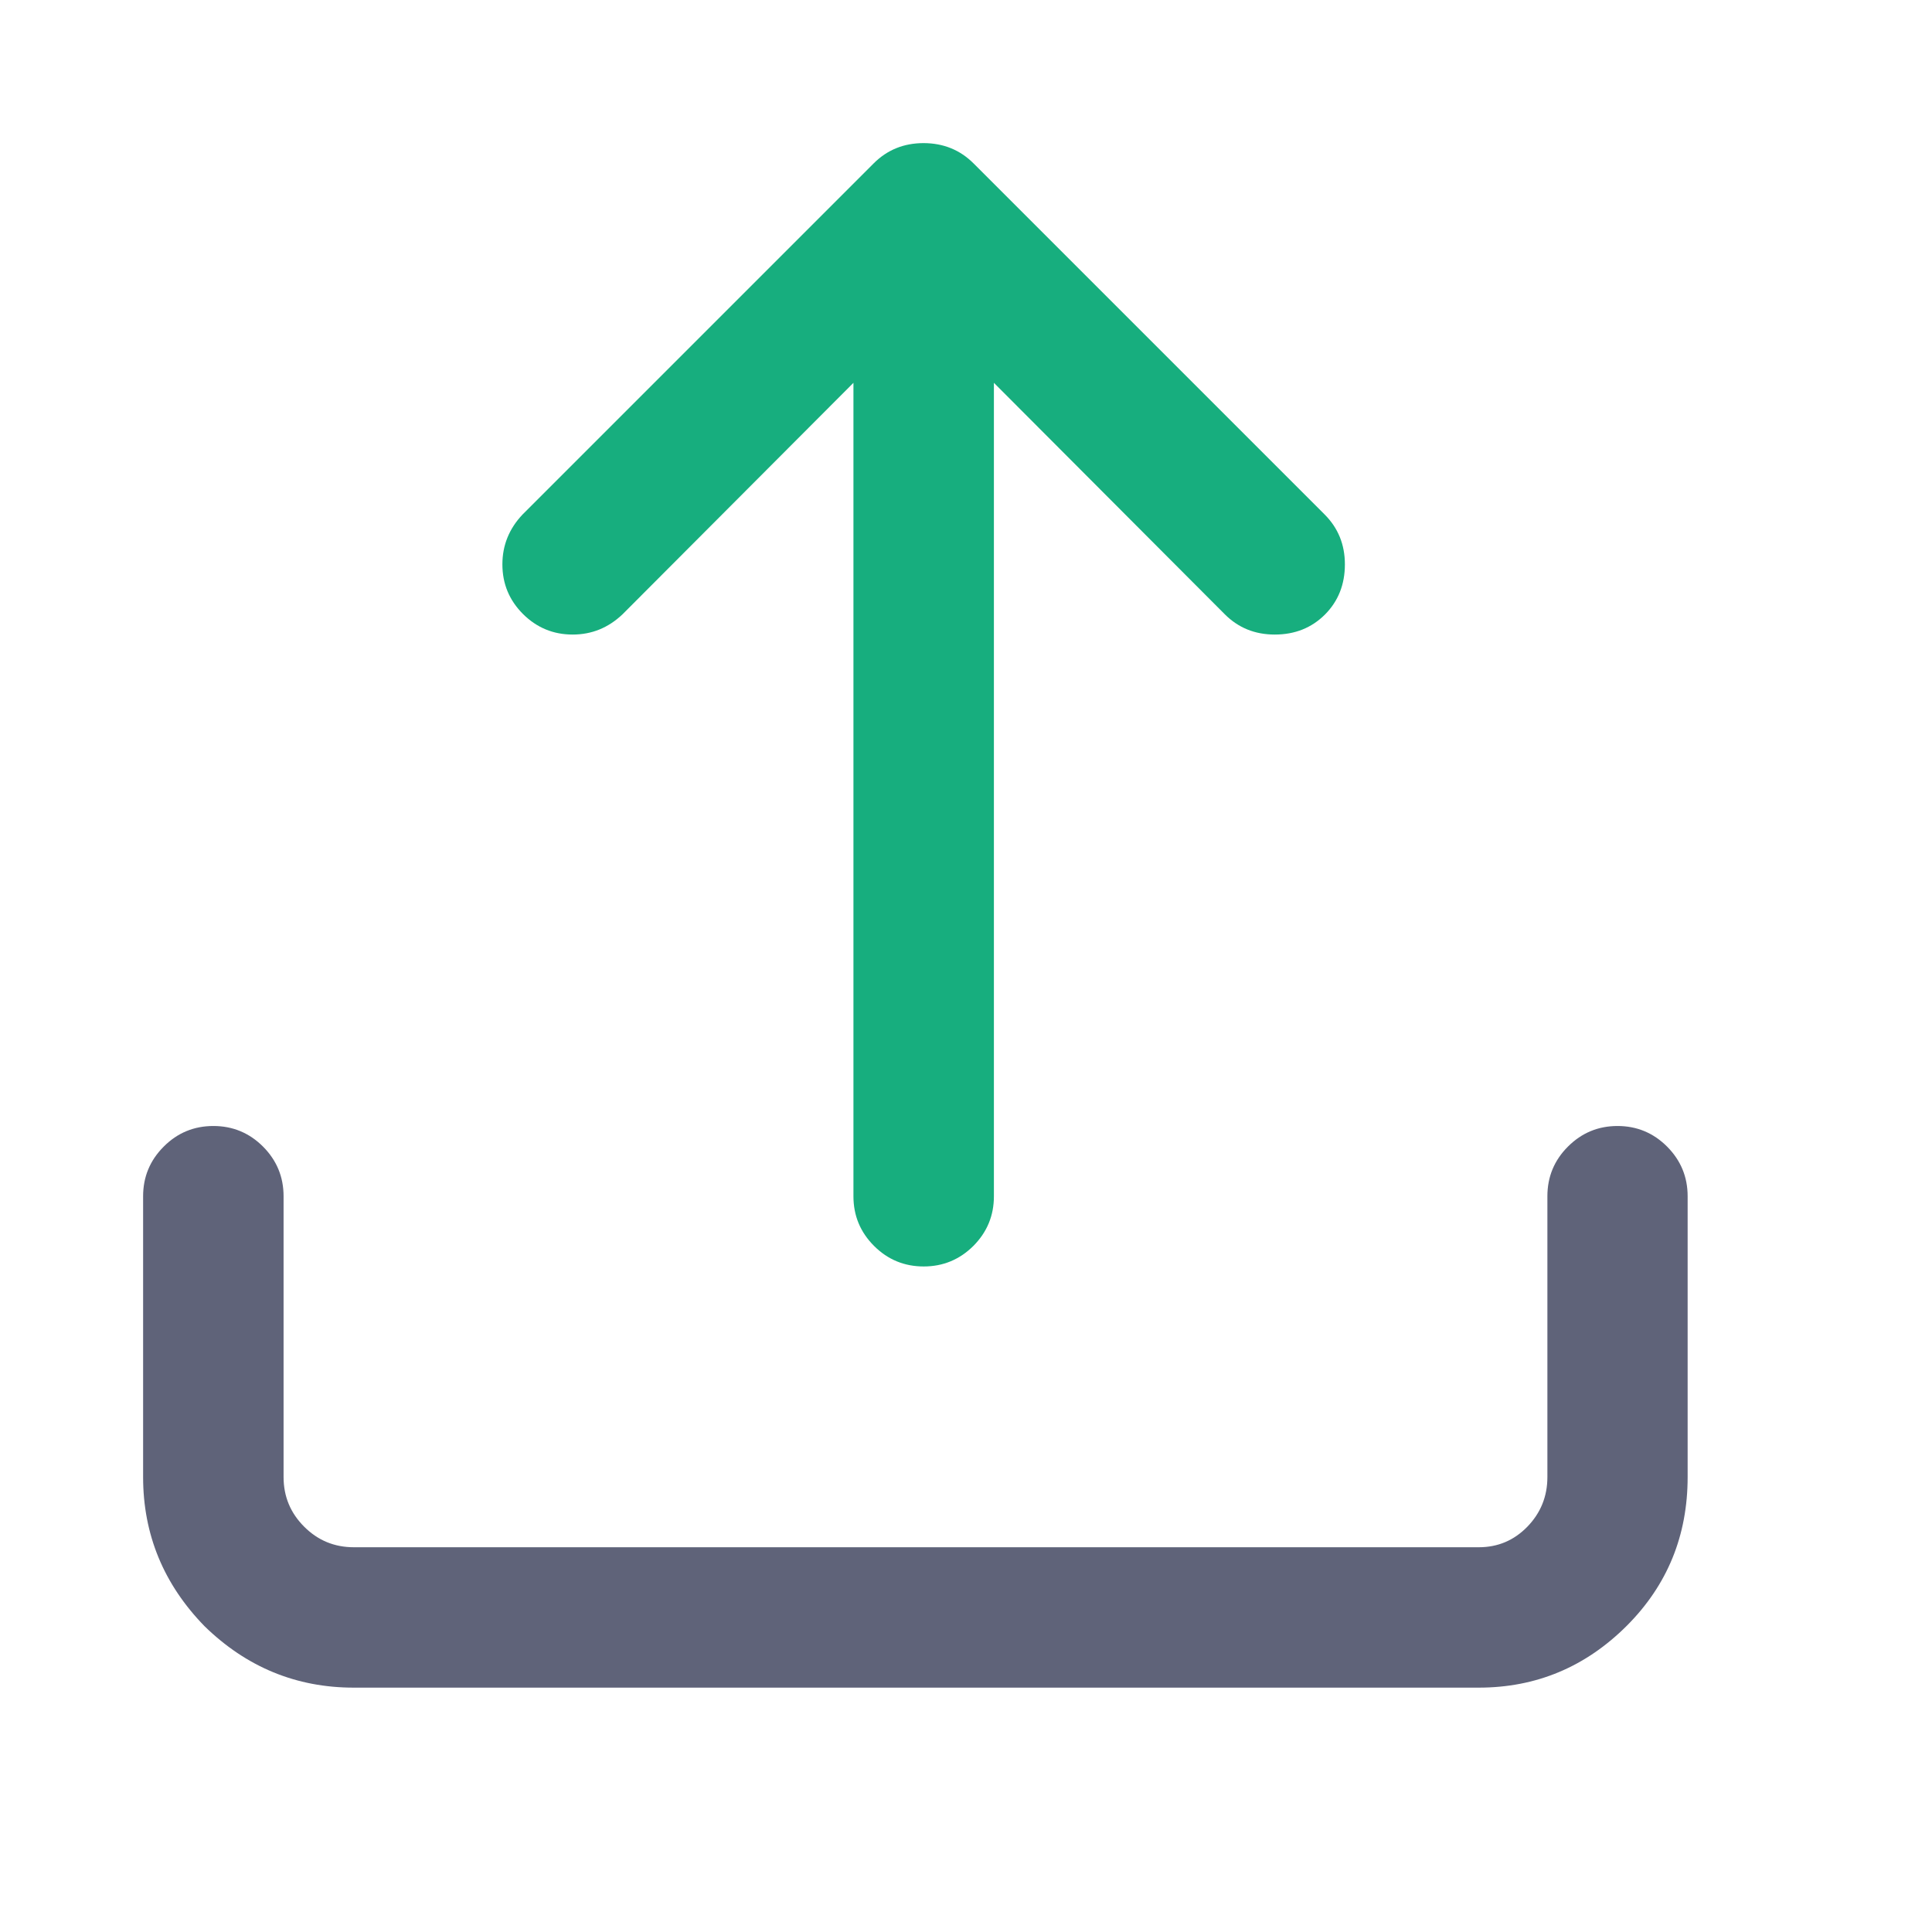 <?xml version="1.0" encoding="UTF-8"?>
<svg width="27px" height="27px" viewBox="0 0 27 27" version="1.1" xmlns="http://www.w3.org/2000/svg" xmlns:xlink="http://www.w3.org/1999/xlink">
    <!-- Generator: Sketch 55.2 (78181) - https://sketchapp.com -->
    <title>icon/export</title>
    <desc>Created with Sketch.</desc>
    <g id="icon/export" stroke="none" stroke-width="1" fill="none" fill-rule="evenodd">
        <g id="Group" transform="translate(2, 2)" fill-rule="nonzero">
            <path d="M20.604,13.736 C20.875,13.736 21.106,13.832 21.298,14.024 C21.489,14.216 21.585,14.447 21.585,14.718 L21.585,18.642 C21.585,19.46 21.302,20.152 20.735,20.72 C20.157,21.297 19.467,21.585 18.665,21.585 L2.943,21.585 C2.141,21.585 1.446,21.299 0.859,20.727 C0.286,20.139 2.30926389e-14,19.444 2.30926389e-14,18.642 L2.30926389e-14,14.718 C2.30926389e-14,14.447 0.096,14.216 0.288,14.024 C0.479,13.832 0.711,13.736 0.982,13.736 C1.252,13.736 1.484,13.832 1.676,14.024 C1.867,14.216 1.963,14.447 1.963,14.718 L1.963,18.642 C1.963,18.913 2.059,19.144 2.251,19.336 C2.443,19.528 2.674,19.623 2.945,19.623 L18.666,19.623 C18.932,19.623 19.158,19.528 19.345,19.336 C19.531,19.144 19.625,18.913 19.625,18.642 L19.625,14.718 C19.625,14.447 19.72,14.216 19.912,14.024 C20.104,13.832 20.335,13.736 20.606,13.736 L20.604,13.736 L20.604,13.736 Z" id="Path" fill="#5F6379"></path>
            <path d="M11.606,0.284 L16.512,5.19 C16.701,5.379 16.795,5.611 16.795,5.887 C16.795,6.169 16.702,6.402 16.516,6.589 C16.329,6.775 16.096,6.868 15.815,6.868 C15.538,6.868 15.306,6.774 15.117,6.585 L11.89,3.35 L11.89,14.718 C11.89,14.989 11.794,15.22 11.603,15.412 C11.411,15.603 11.179,15.699 10.909,15.699 C10.638,15.699 10.406,15.603 10.215,15.412 C10.023,15.22 9.927,14.989 9.927,14.718 L9.927,3.35 L6.7,6.585 C6.501,6.774 6.269,6.868 6.003,6.868 C5.732,6.868 5.501,6.772 5.309,6.581 C5.117,6.389 5.021,6.158 5.021,5.887 C5.021,5.621 5.115,5.388 5.304,5.189 L10.21,0.283 C10.399,0.094 10.632,-2.22044605e-14 10.908,-2.22044605e-14 C11.185,0.001 11.417,0.095 11.606,0.284 Z" id="Path" fill="#17AE7E"></path>
        </g>
    </g>
</svg>